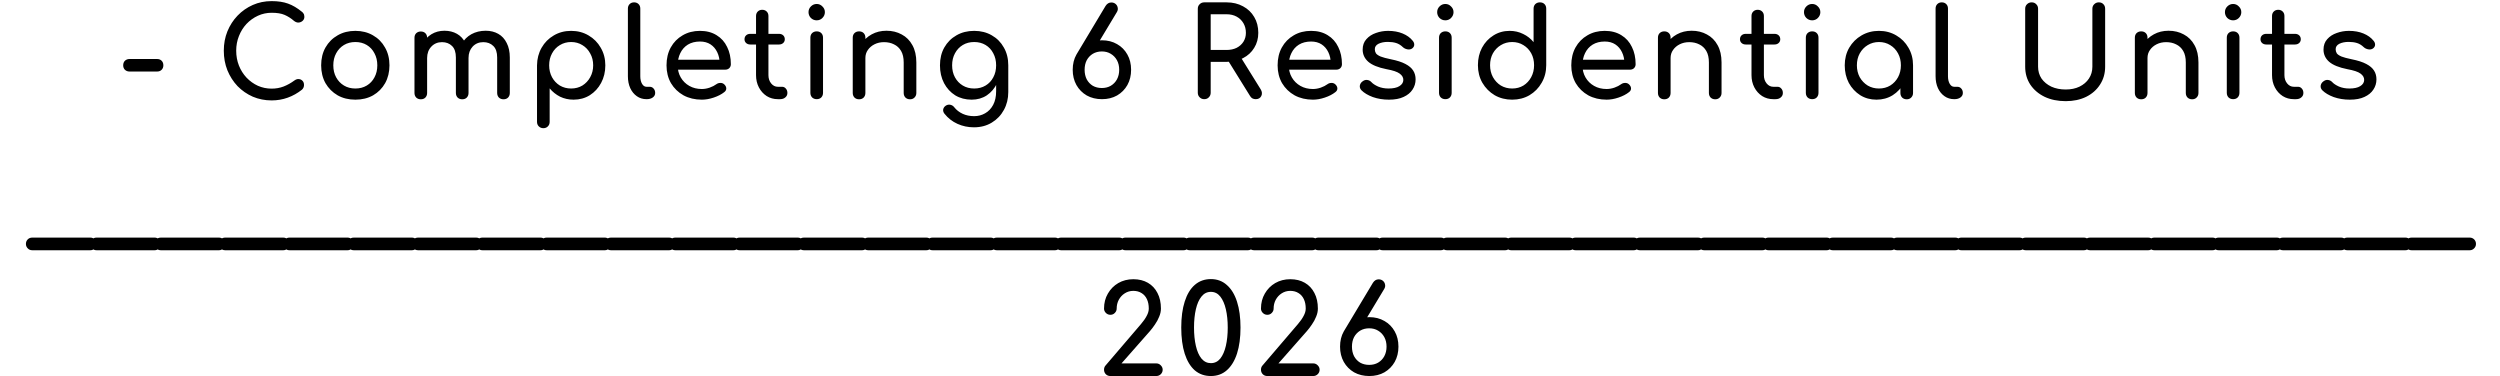 <svg width="1210" height="182" viewBox="0 0 1210 182" fill="none" xmlns="http://www.w3.org/2000/svg">
<path d="M62.685 34.62C61.805 34.62 61.065 34.34 60.465 33.78C59.905 33.22 59.625 32.5 59.625 31.62C59.625 30.7 59.905 29.96 60.465 29.4C61.065 28.84 61.805 28.56 62.685 28.56H76.065C76.945 28.56 77.665 28.84 78.225 29.4C78.785 29.96 79.065 30.7 79.065 31.62C79.065 32.5 78.785 33.22 78.225 33.78C77.665 34.34 76.945 34.62 76.065 34.62H62.685ZM131.48 48.6C128.24 48.6 125.2 48 122.36 46.8C119.56 45.56 117.1 43.86 114.98 41.7C112.9 39.5 111.26 36.94 110.06 34.02C108.9 31.1 108.32 27.94 108.32 24.54C108.32 21.18 108.9 18.06 110.06 15.18C111.26 12.26 112.9 9.72 114.98 7.56C117.1 5.36 119.56 3.64 122.36 2.4C125.16 1.16 128.2 0.54 131.48 0.54C134.56 0.54 137.2 0.94 139.4 1.74C141.64 2.54 143.88 3.86 146.12 5.7C146.44 5.94 146.68 6.2 146.84 6.48C147.04 6.72 147.16 6.98 147.2 7.26C147.28 7.5 147.32 7.8 147.32 8.16C147.32 8.92 147.04 9.56 146.48 10.08C145.96 10.56 145.32 10.84 144.56 10.92C143.8 10.96 143.06 10.7 142.34 10.14C140.86 8.86 139.32 7.88 137.72 7.2C136.16 6.52 134.08 6.18 131.48 6.18C129.12 6.18 126.9 6.66 124.82 7.62C122.74 8.58 120.9 9.9 119.3 11.58C117.74 13.26 116.52 15.22 115.64 17.46C114.76 19.66 114.32 22.02 114.32 24.54C114.32 27.1 114.76 29.5 115.64 31.74C116.52 33.94 117.74 35.88 119.3 37.56C120.9 39.24 122.74 40.56 124.82 41.52C126.9 42.44 129.12 42.9 131.48 42.9C133.52 42.9 135.44 42.56 137.24 41.88C139.08 41.16 140.84 40.18 142.52 38.94C143.24 38.42 143.94 38.2 144.62 38.28C145.34 38.32 145.94 38.6 146.42 39.12C146.9 39.6 147.14 40.28 147.14 41.16C147.14 41.56 147.06 41.96 146.9 42.36C146.74 42.72 146.5 43.06 146.18 43.38C144.02 45.1 141.7 46.4 139.22 47.28C136.78 48.16 134.2 48.6 131.48 48.6ZM171.999 48.24C168.759 48.24 165.899 47.54 163.419 46.14C160.939 44.7 158.979 42.74 157.539 40.26C156.139 37.74 155.439 34.86 155.439 31.62C155.439 28.34 156.139 25.46 157.539 22.98C158.979 20.46 160.939 18.5 163.419 17.1C165.899 15.66 168.759 14.94 171.999 14.94C175.199 14.94 178.039 15.66 180.519 17.1C182.999 18.5 184.939 20.46 186.339 22.98C187.779 25.46 188.499 28.34 188.499 31.62C188.499 34.86 187.799 37.74 186.399 40.26C184.999 42.74 183.059 44.7 180.579 46.14C178.099 47.54 175.239 48.24 171.999 48.24ZM171.999 42.84C174.079 42.84 175.919 42.36 177.519 41.4C179.119 40.44 180.359 39.12 181.239 37.44C182.159 35.76 182.619 33.82 182.619 31.62C182.619 29.42 182.159 27.48 181.239 25.8C180.359 24.08 179.119 22.74 177.519 21.78C175.919 20.82 174.079 20.34 171.999 20.34C169.919 20.34 168.079 20.82 166.479 21.78C164.879 22.74 163.619 24.08 162.699 25.8C161.779 27.48 161.319 29.42 161.319 31.62C161.319 33.82 161.779 35.76 162.699 37.44C163.619 39.12 164.879 40.44 166.479 41.4C168.079 42.36 169.919 42.84 171.999 42.84ZM243.687 48.06C242.807 48.06 242.067 47.78 241.467 47.22C240.907 46.62 240.627 45.88 240.627 45V27.84C240.627 25.32 240.007 23.46 238.767 22.26C237.527 21.02 235.907 20.4 233.907 20.4C231.827 20.4 230.107 21.12 228.747 22.56C227.427 24 226.767 25.84 226.767 28.08H221.787C221.787 25.48 222.347 23.2 223.467 21.24C224.587 19.24 226.147 17.68 228.147 16.56C230.187 15.44 232.507 14.88 235.107 14.88C237.387 14.88 239.407 15.38 241.167 16.38C242.927 17.38 244.287 18.86 245.247 20.82C246.247 22.74 246.747 25.08 246.747 27.84V45C246.747 45.88 246.467 46.62 245.907 47.22C245.347 47.78 244.607 48.06 243.687 48.06ZM203.667 48.06C202.787 48.06 202.047 47.78 201.447 47.22C200.887 46.62 200.607 45.88 200.607 45V18.3C200.607 17.38 200.887 16.64 201.447 16.08C202.047 15.52 202.787 15.24 203.667 15.24C204.587 15.24 205.327 15.52 205.887 16.08C206.447 16.64 206.727 17.38 206.727 18.3V45C206.727 45.88 206.447 46.62 205.887 47.22C205.327 47.78 204.587 48.06 203.667 48.06ZM223.707 48.06C222.827 48.06 222.087 47.78 221.487 47.22C220.927 46.62 220.647 45.88 220.647 45V27.84C220.647 25.32 220.027 23.46 218.787 22.26C217.547 21.02 215.927 20.4 213.927 20.4C211.847 20.4 210.127 21.12 208.767 22.56C207.407 24 206.727 25.84 206.727 28.08H202.947C202.947 25.48 203.467 23.2 204.507 21.24C205.547 19.24 206.987 17.68 208.827 16.56C210.667 15.44 212.767 14.88 215.127 14.88C217.407 14.88 219.427 15.38 221.187 16.38C222.947 17.38 224.307 18.86 225.267 20.82C226.267 22.74 226.767 25.08 226.767 27.84V45C226.767 45.88 226.487 46.62 225.927 47.22C225.367 47.78 224.627 48.06 223.707 48.06ZM262.976 62.04C262.096 62.04 261.356 61.74 260.756 61.14C260.196 60.58 259.916 59.86 259.916 58.98V31.62C259.956 28.46 260.696 25.62 262.136 23.1C263.576 20.58 265.536 18.6 268.016 17.16C270.496 15.68 273.296 14.94 276.416 14.94C279.576 14.94 282.396 15.68 284.876 17.16C287.356 18.6 289.316 20.58 290.756 23.1C292.236 25.62 292.976 28.46 292.976 31.62C292.976 34.78 292.296 37.62 290.936 40.14C289.616 42.62 287.796 44.6 285.476 46.08C283.156 47.52 280.536 48.24 277.616 48.24C275.256 48.24 273.076 47.76 271.076 46.8C269.116 45.8 267.436 44.46 266.036 42.78V58.98C266.036 59.86 265.756 60.58 265.196 61.14C264.636 61.74 263.896 62.04 262.976 62.04ZM276.416 42.84C278.456 42.84 280.276 42.36 281.876 41.4C283.476 40.4 284.736 39.06 285.656 37.38C286.616 35.66 287.096 33.74 287.096 31.62C287.096 29.46 286.616 27.54 285.656 25.86C284.736 24.14 283.476 22.8 281.876 21.84C280.276 20.84 278.456 20.34 276.416 20.34C274.416 20.34 272.596 20.84 270.956 21.84C269.356 22.8 268.096 24.14 267.176 25.86C266.256 27.54 265.796 29.46 265.796 31.62C265.796 33.74 266.256 35.66 267.176 37.38C268.096 39.06 269.356 40.4 270.956 41.4C272.596 42.36 274.416 42.84 276.416 42.84ZM312.903 48C311.143 48 309.583 47.52 308.223 46.56C306.863 45.6 305.803 44.3 305.043 42.66C304.283 40.98 303.903 39.06 303.903 36.9V4.14C303.903 3.26 304.183 2.54 304.743 1.98C305.303 1.42 306.023 1.14 306.903 1.14C307.783 1.14 308.503 1.42 309.063 1.98C309.623 2.54 309.903 3.26 309.903 4.14V36.9C309.903 38.38 310.183 39.6 310.743 40.56C311.303 41.52 312.023 42 312.903 42H314.403C315.203 42 315.843 42.28 316.323 42.84C316.843 43.4 317.103 44.12 317.103 45C317.103 45.88 316.723 46.6 315.963 47.16C315.203 47.72 314.223 48 313.023 48H312.903ZM339.695 48.24C336.375 48.24 333.415 47.54 330.815 46.14C328.255 44.7 326.235 42.74 324.755 40.26C323.315 37.74 322.595 34.86 322.595 31.62C322.595 28.34 323.275 25.46 324.635 22.98C326.035 20.46 327.955 18.5 330.395 17.1C332.835 15.66 335.635 14.94 338.795 14.94C341.915 14.94 344.595 15.64 346.835 17.04C349.075 18.4 350.775 20.3 351.935 22.74C353.135 25.14 353.735 27.92 353.735 31.08C353.735 31.84 353.475 32.48 352.955 33C352.435 33.48 351.775 33.72 350.975 33.72H326.795V28.92H350.795L348.335 30.6C348.295 28.6 347.895 26.82 347.135 25.26C346.375 23.66 345.295 22.4 343.895 21.48C342.495 20.56 340.795 20.1 338.795 20.1C336.515 20.1 334.555 20.6 332.915 21.6C331.315 22.6 330.095 23.98 329.255 25.74C328.415 27.46 327.995 29.42 327.995 31.62C327.995 33.82 328.495 35.78 329.495 37.5C330.495 39.22 331.875 40.58 333.635 41.58C335.395 42.58 337.415 43.08 339.695 43.08C340.935 43.08 342.195 42.86 343.475 42.42C344.795 41.94 345.855 41.4 346.655 40.8C347.255 40.36 347.895 40.14 348.575 40.14C349.295 40.1 349.915 40.3 350.435 40.74C351.115 41.34 351.475 42 351.515 42.72C351.555 43.44 351.235 44.06 350.555 44.58C349.195 45.66 347.495 46.54 345.455 47.22C343.455 47.9 341.535 48.24 339.695 48.24ZM376.481 48C374.481 48 372.681 47.5 371.081 46.5C369.481 45.46 368.221 44.06 367.301 42.3C366.381 40.54 365.921 38.56 365.921 36.36V7.74C365.921 6.86 366.201 6.14 366.761 5.58C367.321 5.02 368.041 4.74 368.921 4.74C369.801 4.74 370.521 5.02 371.081 5.58C371.641 6.14 371.921 6.86 371.921 7.74V36.36C371.921 37.96 372.361 39.3 373.241 40.38C374.121 41.46 375.201 42 376.481 42H378.521C379.241 42 379.841 42.28 380.321 42.84C380.841 43.4 381.101 44.12 381.101 45C381.101 45.88 380.761 46.6 380.081 47.16C379.441 47.72 378.601 48 377.561 48H376.481ZM363.161 21.54C362.321 21.54 361.641 21.3 361.121 20.82C360.601 20.34 360.341 19.74 360.341 19.02C360.341 18.22 360.601 17.58 361.121 17.1C361.641 16.62 362.321 16.38 363.161 16.38H377.021C377.861 16.38 378.541 16.62 379.061 17.1C379.581 17.58 379.841 18.22 379.841 19.02C379.841 19.74 379.581 20.34 379.061 20.82C378.541 21.3 377.861 21.54 377.021 21.54H363.161ZM395.283 48C394.403 48 393.663 47.72 393.063 47.16C392.503 46.56 392.223 45.82 392.223 44.94V18.24C392.223 17.32 392.503 16.58 393.063 16.02C393.663 15.46 394.403 15.18 395.283 15.18C396.203 15.18 396.943 15.46 397.503 16.02C398.063 16.58 398.343 17.32 398.343 18.24V44.94C398.343 45.82 398.063 46.56 397.503 47.16C396.943 47.72 396.203 48 395.283 48ZM395.283 9.84C394.203 9.84 393.263 9.46 392.463 8.7C391.703 7.9 391.323 6.96 391.323 5.88C391.323 4.8 391.703 3.88 392.463 3.12C393.263 2.32 394.203 1.92 395.283 1.92C396.363 1.92 397.283 2.32 398.043 3.12C398.843 3.88 399.243 4.8 399.243 5.88C399.243 6.96 398.843 7.9 398.043 8.7C397.283 9.46 396.363 9.84 395.283 9.84ZM440.448 48.06C439.568 48.06 438.828 47.78 438.228 47.22C437.668 46.62 437.388 45.88 437.388 45V30.24C437.388 27.96 436.968 26.1 436.128 24.66C435.288 23.22 434.148 22.16 432.708 21.48C431.308 20.76 429.688 20.4 427.848 20.4C426.168 20.4 424.648 20.74 423.288 21.42C421.928 22.1 420.848 23.02 420.048 24.18C419.248 25.3 418.848 26.6 418.848 28.08H415.068C415.068 25.56 415.668 23.32 416.868 21.36C418.108 19.36 419.788 17.78 421.908 16.62C424.028 15.46 426.408 14.88 429.048 14.88C431.808 14.88 434.268 15.48 436.428 16.68C438.628 17.84 440.348 19.56 441.588 21.84C442.868 24.12 443.508 26.92 443.508 30.24V45C443.508 45.88 443.208 46.62 442.608 47.22C442.048 47.78 441.328 48.06 440.448 48.06ZM415.788 48.06C414.908 48.06 414.168 47.78 413.568 47.22C413.008 46.62 412.728 45.88 412.728 45V18.24C412.728 17.32 413.008 16.58 413.568 16.02C414.168 15.46 414.908 15.18 415.788 15.18C416.708 15.18 417.448 15.46 418.008 16.02C418.568 16.58 418.848 17.32 418.848 18.24V45C418.848 45.88 418.568 46.62 418.008 47.22C417.448 47.78 416.708 48.06 415.788 48.06ZM470.307 48.24C467.307 48.24 464.647 47.54 462.327 46.14C460.047 44.7 458.247 42.74 456.927 40.26C455.607 37.74 454.947 34.86 454.947 31.62C454.947 28.34 455.647 25.46 457.047 22.98C458.487 20.46 460.447 18.5 462.927 17.1C465.407 15.66 468.267 14.94 471.507 14.94C474.707 14.94 477.547 15.66 480.027 17.1C482.507 18.5 484.447 20.46 485.847 22.98C487.287 25.46 488.007 28.34 488.007 31.62H484.467C484.467 34.86 483.847 37.74 482.607 40.26C481.407 42.74 479.747 44.7 477.627 46.14C475.507 47.54 473.067 48.24 470.307 48.24ZM471.387 61.62C468.547 61.62 465.887 61.06 463.407 59.94C460.927 58.82 458.827 57.18 457.107 55.02C456.587 54.34 456.387 53.64 456.507 52.92C456.667 52.2 457.067 51.62 457.707 51.18C458.427 50.7 459.167 50.54 459.927 50.7C460.727 50.86 461.367 51.26 461.847 51.9C462.927 53.26 464.287 54.32 465.927 55.08C467.567 55.84 469.427 56.22 471.507 56.22C473.427 56.22 475.187 55.76 476.787 54.84C478.427 53.92 479.727 52.56 480.687 50.76C481.647 48.96 482.127 46.76 482.127 44.16V35.64L484.107 30.36L488.007 31.62V44.58C488.007 47.74 487.307 50.6 485.907 53.16C484.507 55.76 482.547 57.82 480.027 59.34C477.547 60.86 474.667 61.62 471.387 61.62ZM471.507 42.84C473.587 42.84 475.427 42.36 477.027 41.4C478.627 40.44 479.867 39.12 480.747 37.44C481.667 35.76 482.127 33.82 482.127 31.62C482.127 29.42 481.667 27.48 480.747 25.8C479.867 24.08 478.627 22.74 477.027 21.78C475.427 20.82 473.587 20.34 471.507 20.34C469.427 20.34 467.587 20.82 465.987 21.78C464.387 22.74 463.127 24.08 462.207 25.8C461.287 27.48 460.827 29.42 460.827 31.62C460.827 33.82 461.287 35.76 462.207 37.44C463.127 39.12 464.387 40.44 465.987 41.4C467.587 42.36 469.427 42.84 471.507 42.84ZM533.353 48C530.593 48 528.133 47.4 525.973 46.2C523.853 44.96 522.193 43.28 520.993 41.16C519.793 39 519.193 36.54 519.193 33.78C519.193 30.98 519.793 28.52 520.993 26.4C522.193 24.24 523.853 22.56 525.973 21.36C528.133 20.12 530.593 19.5 533.353 19.5C536.113 19.5 538.553 20.12 540.673 21.36C542.793 22.56 544.453 24.24 545.653 26.4C546.853 28.52 547.453 30.98 547.453 33.78C547.453 36.54 546.853 39 545.653 41.16C544.453 43.28 542.793 44.96 540.673 46.2C538.553 47.4 536.113 48 533.353 48ZM533.293 42.6C534.933 42.6 536.373 42.24 537.613 41.52C538.893 40.76 539.893 39.72 540.613 38.4C541.333 37.04 541.693 35.5 541.693 33.78C541.693 32.02 541.333 30.48 540.613 29.16C539.893 27.84 538.893 26.8 537.613 26.04C536.373 25.28 534.933 24.9 533.293 24.9C531.653 24.9 530.193 25.28 528.913 26.04C527.673 26.8 526.693 27.84 525.973 29.16C525.293 30.48 524.953 32.02 524.953 33.78C524.953 35.5 525.293 37.04 525.973 38.4C526.693 39.72 527.673 40.76 528.913 41.52C530.193 42.24 531.653 42.6 533.293 42.6ZM521.173 26.1L535.093 2.88C535.813 1.76 536.733 1.2 537.853 1.2C538.693 1.2 539.393 1.44 539.953 1.92C540.513 2.4 540.853 3 540.973 3.72C541.133 4.44 540.993 5.16 540.553 5.88L532.033 20.04L521.173 26.1ZM582.854 48C581.974 48 581.234 47.7 580.634 47.1C580.034 46.5 579.734 45.76 579.734 44.88V4.26C579.734 3.34 580.034 2.6 580.634 2.04C581.234 1.44 581.974 1.14 582.854 1.14H593.654C596.654 1.14 599.314 1.78 601.634 3.06C603.954 4.3 605.754 6.02 607.034 8.22C608.354 10.42 609.014 12.98 609.014 15.9C609.014 18.62 608.354 21.04 607.034 23.16C605.754 25.28 603.954 26.94 601.634 28.14C599.314 29.34 596.654 29.94 593.654 29.94H585.974V44.88C585.974 45.76 585.674 46.5 585.074 47.1C584.514 47.7 583.774 48 582.854 48ZM607.754 48C607.194 48 606.674 47.88 606.194 47.64C605.754 47.4 605.374 47.02 605.054 46.5L594.254 29.1L600.314 27.36L610.154 43.2C610.874 44.36 610.974 45.46 610.454 46.5C609.934 47.5 609.034 48 607.754 48ZM585.974 24.18H593.654C595.494 24.18 597.114 23.84 598.514 23.16C599.914 22.44 601.014 21.46 601.814 20.22C602.614 18.94 603.014 17.5 603.014 15.9C603.014 14.14 602.614 12.58 601.814 11.22C601.014 9.86 599.914 8.8 598.514 8.04C597.114 7.28 595.494 6.9 593.654 6.9H585.974V24.18ZM635.465 48.24C632.145 48.24 629.185 47.54 626.585 46.14C624.025 44.7 622.005 42.74 620.525 40.26C619.085 37.74 618.365 34.86 618.365 31.62C618.365 28.34 619.045 25.46 620.405 22.98C621.805 20.46 623.725 18.5 626.165 17.1C628.605 15.66 631.405 14.94 634.565 14.94C637.685 14.94 640.365 15.64 642.605 17.04C644.845 18.4 646.545 20.3 647.705 22.74C648.905 25.14 649.505 27.92 649.505 31.08C649.505 31.84 649.245 32.48 648.725 33C648.205 33.48 647.545 33.72 646.745 33.72H622.565V28.92H646.565L644.105 30.6C644.065 28.6 643.665 26.82 642.905 25.26C642.145 23.66 641.065 22.4 639.665 21.48C638.265 20.56 636.565 20.1 634.565 20.1C632.285 20.1 630.325 20.6 628.685 21.6C627.085 22.6 625.865 23.98 625.025 25.74C624.185 27.46 623.765 29.42 623.765 31.62C623.765 33.82 624.265 35.78 625.265 37.5C626.265 39.22 627.645 40.58 629.405 41.58C631.165 42.58 633.185 43.08 635.465 43.08C636.705 43.08 637.965 42.86 639.245 42.42C640.565 41.94 641.625 41.4 642.425 40.8C643.025 40.36 643.665 40.14 644.345 40.14C645.065 40.1 645.685 40.3 646.205 40.74C646.885 41.34 647.245 42 647.285 42.72C647.325 43.44 647.005 44.06 646.325 44.58C644.965 45.66 643.265 46.54 641.225 47.22C639.225 47.9 637.305 48.24 635.465 48.24ZM672.25 48.24C669.45 48.24 666.85 47.82 664.45 46.98C662.09 46.1 660.25 45 658.93 43.68C658.33 43.04 658.07 42.32 658.15 41.52C658.27 40.68 658.67 40 659.35 39.48C660.15 38.84 660.93 38.58 661.69 38.7C662.49 38.78 663.17 39.12 663.73 39.72C664.41 40.48 665.49 41.2 666.97 41.88C668.49 42.52 670.17 42.84 672.01 42.84C674.33 42.84 676.09 42.46 677.29 41.7C678.53 40.94 679.17 39.96 679.21 38.76C679.25 37.56 678.67 36.52 677.47 35.64C676.31 34.76 674.17 34.04 671.05 33.48C667.01 32.68 664.07 31.48 662.23 29.88C660.43 28.28 659.53 26.32 659.53 24C659.53 21.96 660.13 20.28 661.33 18.96C662.53 17.6 664.07 16.6 665.95 15.96C667.83 15.28 669.79 14.94 671.83 14.94C674.47 14.94 676.81 15.36 678.85 16.2C680.89 17.04 682.51 18.2 683.71 19.68C684.27 20.32 684.53 21 684.49 21.72C684.45 22.4 684.11 22.98 683.47 23.46C682.83 23.9 682.07 24.04 681.19 23.88C680.31 23.72 679.57 23.36 678.97 22.8C677.97 21.84 676.89 21.18 675.73 20.82C674.57 20.46 673.23 20.28 671.71 20.28C669.95 20.28 668.45 20.58 667.21 21.18C666.01 21.78 665.41 22.66 665.41 23.82C665.41 24.54 665.59 25.2 665.95 25.8C666.35 26.36 667.11 26.88 668.23 27.36C669.35 27.8 670.99 28.24 673.15 28.68C676.15 29.28 678.51 30.04 680.23 30.96C681.99 31.88 683.25 32.96 684.01 34.2C684.77 35.4 685.15 36.8 685.15 38.4C685.15 40.24 684.65 41.9 683.65 43.38C682.69 44.86 681.25 46.04 679.33 46.92C677.45 47.8 675.09 48.24 672.25 48.24ZM699.548 48C698.668 48 697.928 47.72 697.328 47.16C696.768 46.56 696.488 45.82 696.488 44.94V18.24C696.488 17.32 696.768 16.58 697.328 16.02C697.928 15.46 698.668 15.18 699.548 15.18C700.468 15.18 701.208 15.46 701.768 16.02C702.328 16.58 702.608 17.32 702.608 18.24V44.94C702.608 45.82 702.328 46.56 701.768 47.16C701.208 47.72 700.468 48 699.548 48ZM699.548 9.84C698.468 9.84 697.528 9.46 696.728 8.7C695.968 7.9 695.588 6.96 695.588 5.88C695.588 4.8 695.968 3.88 696.728 3.12C697.528 2.32 698.468 1.92 699.548 1.92C700.628 1.92 701.548 2.32 702.308 3.12C703.108 3.88 703.508 4.8 703.508 5.88C703.508 6.96 703.108 7.9 702.308 8.7C701.548 9.46 700.628 9.84 699.548 9.84ZM731.874 48.24C728.754 48.24 725.934 47.52 723.414 46.08C720.934 44.6 718.954 42.6 717.474 40.08C716.034 37.56 715.314 34.72 715.314 31.56C715.314 28.4 715.974 25.58 717.294 23.1C718.654 20.58 720.494 18.6 722.814 17.16C725.134 15.68 727.754 14.94 730.674 14.94C733.034 14.94 735.214 15.44 737.214 16.44C739.214 17.4 740.894 18.72 742.254 20.4V4.2C742.254 3.28 742.534 2.54 743.094 1.98C743.694 1.42 744.434 1.14 745.314 1.14C746.234 1.14 746.974 1.42 747.534 1.98C748.094 2.54 748.374 3.28 748.374 4.2V31.56C748.374 34.72 747.634 37.56 746.154 40.08C744.714 42.6 742.754 44.6 740.274 46.08C737.794 47.52 734.994 48.24 731.874 48.24ZM731.874 42.84C733.914 42.84 735.734 42.36 737.334 41.4C738.934 40.4 740.194 39.04 741.114 37.32C742.034 35.6 742.494 33.68 742.494 31.56C742.494 29.4 742.034 27.48 741.114 25.8C740.194 24.12 738.934 22.8 737.334 21.84C735.734 20.84 733.914 20.34 731.874 20.34C729.874 20.34 728.054 20.84 726.414 21.84C724.814 22.8 723.534 24.12 722.574 25.8C721.654 27.48 721.194 29.4 721.194 31.56C721.194 33.68 721.654 35.6 722.574 37.32C723.534 39.04 724.814 40.4 726.414 41.4C728.054 42.36 729.874 42.84 731.874 42.84ZM777.601 48.24C774.281 48.24 771.321 47.54 768.721 46.14C766.161 44.7 764.141 42.74 762.661 40.26C761.221 37.74 760.501 34.86 760.501 31.62C760.501 28.34 761.181 25.46 762.541 22.98C763.941 20.46 765.861 18.5 768.301 17.1C770.741 15.66 773.541 14.94 776.701 14.94C779.821 14.94 782.501 15.64 784.741 17.04C786.981 18.4 788.681 20.3 789.841 22.74C791.041 25.14 791.641 27.92 791.641 31.08C791.641 31.84 791.381 32.48 790.861 33C790.341 33.48 789.681 33.72 788.881 33.72H764.701V28.92H788.701L786.241 30.6C786.201 28.6 785.801 26.82 785.041 25.26C784.281 23.66 783.201 22.4 781.801 21.48C780.401 20.56 778.701 20.1 776.701 20.1C774.421 20.1 772.461 20.6 770.821 21.6C769.221 22.6 768.001 23.98 767.161 25.74C766.321 27.46 765.901 29.42 765.901 31.62C765.901 33.82 766.401 35.78 767.401 37.5C768.401 39.22 769.781 40.58 771.541 41.58C773.301 42.58 775.321 43.08 777.601 43.08C778.841 43.08 780.101 42.86 781.381 42.42C782.701 41.94 783.761 41.4 784.561 40.8C785.161 40.36 785.801 40.14 786.481 40.14C787.201 40.1 787.821 40.3 788.341 40.74C789.021 41.34 789.381 42 789.421 42.72C789.461 43.44 789.141 44.06 788.461 44.58C787.101 45.66 785.401 46.54 783.361 47.22C781.361 47.9 779.441 48.24 777.601 48.24ZM830.167 48.06C829.287 48.06 828.547 47.78 827.947 47.22C827.387 46.62 827.107 45.88 827.107 45V30.24C827.107 27.96 826.687 26.1 825.847 24.66C825.007 23.22 823.867 22.16 822.427 21.48C821.027 20.76 819.407 20.4 817.567 20.4C815.887 20.4 814.367 20.74 813.007 21.42C811.647 22.1 810.567 23.02 809.767 24.18C808.967 25.3 808.567 26.6 808.567 28.08H804.787C804.787 25.56 805.387 23.32 806.587 21.36C807.827 19.36 809.507 17.78 811.627 16.62C813.747 15.46 816.127 14.88 818.767 14.88C821.527 14.88 823.987 15.48 826.147 16.68C828.347 17.84 830.067 19.56 831.307 21.84C832.587 24.12 833.227 26.92 833.227 30.24V45C833.227 45.88 832.927 46.62 832.327 47.22C831.767 47.78 831.047 48.06 830.167 48.06ZM805.507 48.06C804.627 48.06 803.887 47.78 803.287 47.22C802.727 46.62 802.447 45.88 802.447 45V18.24C802.447 17.32 802.727 16.58 803.287 16.02C803.887 15.46 804.627 15.18 805.507 15.18C806.427 15.18 807.167 15.46 807.727 16.02C808.287 16.58 808.567 17.32 808.567 18.24V45C808.567 45.88 808.287 46.62 807.727 47.22C807.167 47.78 806.427 48.06 805.507 48.06ZM858.285 48C856.285 48 854.485 47.5 852.885 46.5C851.285 45.46 850.025 44.06 849.105 42.3C848.185 40.54 847.725 38.56 847.725 36.36V7.74C847.725 6.86 848.005 6.14 848.565 5.58C849.125 5.02 849.845 4.74 850.725 4.74C851.605 4.74 852.325 5.02 852.885 5.58C853.445 6.14 853.725 6.86 853.725 7.74V36.36C853.725 37.96 854.165 39.3 855.045 40.38C855.925 41.46 857.005 42 858.285 42H860.325C861.045 42 861.645 42.28 862.125 42.84C862.645 43.4 862.905 44.12 862.905 45C862.905 45.88 862.565 46.6 861.885 47.16C861.245 47.72 860.405 48 859.365 48H858.285ZM844.965 21.54C844.125 21.54 843.445 21.3 842.925 20.82C842.405 20.34 842.145 19.74 842.145 19.02C842.145 18.22 842.405 17.58 842.925 17.1C843.445 16.62 844.125 16.38 844.965 16.38H858.825C859.665 16.38 860.345 16.62 860.865 17.1C861.385 17.58 861.645 18.22 861.645 19.02C861.645 19.74 861.385 20.34 860.865 20.82C860.345 21.3 859.665 21.54 858.825 21.54H844.965ZM877.087 48C876.207 48 875.467 47.72 874.867 47.16C874.307 46.56 874.027 45.82 874.027 44.94V18.24C874.027 17.32 874.307 16.58 874.867 16.02C875.467 15.46 876.207 15.18 877.087 15.18C878.007 15.18 878.747 15.46 879.307 16.02C879.867 16.58 880.147 17.32 880.147 18.24V44.94C880.147 45.82 879.867 46.56 879.307 47.16C878.747 47.72 878.007 48 877.087 48ZM877.087 9.84C876.007 9.84 875.067 9.46 874.267 8.7C873.507 7.9 873.127 6.96 873.127 5.88C873.127 4.8 873.507 3.88 874.267 3.12C875.067 2.32 876.007 1.92 877.087 1.92C878.167 1.92 879.087 2.32 879.847 3.12C880.647 3.88 881.047 4.8 881.047 5.88C881.047 6.96 880.647 7.9 879.847 8.7C879.087 9.46 878.167 9.84 877.087 9.84ZM908.213 48.24C905.293 48.24 902.673 47.52 900.353 46.08C898.033 44.6 896.193 42.62 894.833 40.14C893.513 37.62 892.853 34.78 892.853 31.62C892.853 28.46 893.573 25.62 895.013 23.1C896.493 20.58 898.473 18.6 900.953 17.16C903.473 15.68 906.293 14.94 909.413 14.94C912.533 14.94 915.333 15.68 917.813 17.16C920.293 18.6 922.253 20.58 923.693 23.1C925.173 25.62 925.913 28.46 925.913 31.62H923.573C923.573 34.78 922.893 37.62 921.533 40.14C920.213 42.62 918.393 44.6 916.073 46.08C913.753 47.52 911.133 48.24 908.213 48.24ZM909.413 42.84C911.453 42.84 913.273 42.36 914.873 41.4C916.473 40.4 917.733 39.06 918.653 37.38C919.573 35.66 920.033 33.74 920.033 31.62C920.033 29.46 919.573 27.54 918.653 25.86C917.733 24.14 916.473 22.8 914.873 21.84C913.273 20.84 911.453 20.34 909.413 20.34C907.413 20.34 905.593 20.84 903.953 21.84C902.353 22.8 901.073 24.14 900.113 25.86C899.193 27.54 898.733 29.46 898.733 31.62C898.733 33.74 899.193 35.66 900.113 37.38C901.073 39.06 902.353 40.4 903.953 41.4C905.593 42.36 907.413 42.84 909.413 42.84ZM922.853 48.06C921.973 48.06 921.233 47.78 920.633 47.22C920.073 46.62 919.793 45.88 919.793 45V35.82L920.933 29.46L925.913 31.62V45C925.913 45.88 925.613 46.62 925.013 47.22C924.453 47.78 923.733 48.06 922.853 48.06ZM945.821 48C944.061 48 942.501 47.52 941.141 46.56C939.781 45.6 938.721 44.3 937.961 42.66C937.201 40.98 936.821 39.06 936.821 36.9V4.14C936.821 3.26 937.101 2.54 937.661 1.98C938.221 1.42 938.941 1.14 939.821 1.14C940.701 1.14 941.421 1.42 941.981 1.98C942.541 2.54 942.821 3.26 942.821 4.14V36.9C942.821 38.38 943.101 39.6 943.661 40.56C944.221 41.52 944.941 42 945.821 42H947.321C948.121 42 948.761 42.28 949.241 42.84C949.761 43.4 950.021 44.12 950.021 45C950.021 45.88 949.641 46.6 948.881 47.16C948.121 47.72 947.141 48 945.941 48H945.821ZM999.808 48.96C995.968 48.96 992.568 48.26 989.607 46.86C986.648 45.42 984.328 43.44 982.648 40.92C981.008 38.4 980.188 35.52 980.188 32.28V4.26C980.188 3.34 980.488 2.6 981.088 2.04C981.688 1.44 982.428 1.14 983.308 1.14C984.228 1.14 984.968 1.44 985.528 2.04C986.128 2.6 986.428 3.34 986.428 4.26V32.28C986.428 34.44 986.988 36.36 988.108 38.04C989.268 39.68 990.848 40.98 992.848 41.94C994.888 42.86 997.208 43.32 999.808 43.32C1002.33 43.32 1004.55 42.86 1006.47 41.94C1008.43 40.98 1009.95 39.68 1011.03 38.04C1012.15 36.36 1012.71 34.44 1012.71 32.28V4.26C1012.71 3.34 1013.01 2.6 1013.61 2.04C1014.21 1.44 1014.95 1.14 1015.83 1.14C1016.75 1.14 1017.49 1.44 1018.05 2.04C1018.61 2.6 1018.89 3.34 1018.89 4.26V32.28C1018.89 35.52 1018.07 38.4 1016.43 40.92C1014.83 43.44 1012.59 45.42 1009.71 46.86C1006.83 48.26 1003.53 48.96 999.808 48.96ZM1060.99 48.06C1060.11 48.06 1059.37 47.78 1058.77 47.22C1058.21 46.62 1057.93 45.88 1057.93 45V30.24C1057.93 27.96 1057.51 26.1 1056.67 24.66C1055.83 23.22 1054.69 22.16 1053.25 21.48C1051.85 20.76 1050.23 20.4 1048.39 20.4C1046.71 20.4 1045.19 20.74 1043.83 21.42C1042.47 22.1 1041.39 23.02 1040.59 24.18C1039.79 25.3 1039.39 26.6 1039.39 28.08H1035.61C1035.61 25.56 1036.21 23.32 1037.41 21.36C1038.65 19.36 1040.33 17.78 1042.45 16.62C1044.57 15.46 1046.95 14.88 1049.59 14.88C1052.35 14.88 1054.81 15.48 1056.97 16.68C1059.17 17.84 1060.89 19.56 1062.13 21.84C1063.41 24.12 1064.05 26.92 1064.05 30.24V45C1064.05 45.88 1063.75 46.62 1063.15 47.22C1062.59 47.78 1061.87 48.06 1060.99 48.06ZM1036.33 48.06C1035.45 48.06 1034.71 47.78 1034.11 47.22C1033.55 46.62 1033.27 45.88 1033.27 45V18.24C1033.27 17.32 1033.55 16.58 1034.11 16.02C1034.71 15.46 1035.45 15.18 1036.33 15.18C1037.25 15.18 1037.99 15.46 1038.55 16.02C1039.11 16.58 1039.39 17.32 1039.39 18.24V45C1039.39 45.88 1039.11 46.62 1038.55 47.22C1037.99 47.78 1037.25 48.06 1036.33 48.06ZM1080.83 48C1079.95 48 1079.21 47.72 1078.61 47.16C1078.05 46.56 1077.77 45.82 1077.77 44.94V18.24C1077.77 17.32 1078.05 16.58 1078.61 16.02C1079.21 15.46 1079.95 15.18 1080.83 15.18C1081.75 15.18 1082.49 15.46 1083.05 16.02C1083.61 16.58 1083.89 17.32 1083.89 18.24V44.94C1083.89 45.82 1083.61 46.56 1083.05 47.16C1082.49 47.72 1081.75 48 1080.83 48ZM1080.83 9.84C1079.75 9.84 1078.81 9.46 1078.01 8.7C1077.25 7.9 1076.87 6.96 1076.87 5.88C1076.87 4.8 1077.25 3.88 1078.01 3.12C1078.81 2.32 1079.75 1.92 1080.83 1.92C1081.91 1.92 1082.83 2.32 1083.59 3.12C1084.39 3.88 1084.79 4.8 1084.79 5.88C1084.79 6.96 1084.39 7.9 1083.59 8.7C1082.83 9.46 1081.91 9.84 1080.83 9.84ZM1110.22 48C1108.22 48 1106.42 47.5 1104.82 46.5C1103.22 45.46 1101.96 44.06 1101.04 42.3C1100.12 40.54 1099.66 38.56 1099.66 36.36V7.74C1099.66 6.86 1099.94 6.14 1100.5 5.58C1101.06 5.02 1101.78 4.74 1102.66 4.74C1103.54 4.74 1104.26 5.02 1104.82 5.58C1105.38 6.14 1105.66 6.86 1105.66 7.74V36.36C1105.66 37.96 1106.1 39.3 1106.98 40.38C1107.86 41.46 1108.94 42 1110.22 42H1112.26C1112.98 42 1113.58 42.28 1114.06 42.84C1114.58 43.4 1114.84 44.12 1114.84 45C1114.84 45.88 1114.5 46.6 1113.82 47.16C1113.18 47.72 1112.34 48 1111.3 48H1110.22ZM1096.9 21.54C1096.06 21.54 1095.38 21.3 1094.85 20.82C1094.34 20.34 1094.08 19.74 1094.08 19.02C1094.08 18.22 1094.34 17.58 1094.85 17.1C1095.38 16.62 1096.06 16.38 1096.9 16.38H1110.76C1111.6 16.38 1112.28 16.62 1112.8 17.1C1113.32 17.58 1113.58 18.22 1113.58 19.02C1113.58 19.74 1113.32 20.34 1112.8 20.82C1112.28 21.3 1111.6 21.54 1110.76 21.54H1096.9ZM1137.3 48.24C1134.5 48.24 1131.9 47.82 1129.5 46.98C1127.14 46.1 1125.3 45 1123.98 43.68C1123.38 43.04 1123.12 42.32 1123.2 41.52C1123.32 40.68 1123.72 40 1124.4 39.48C1125.2 38.84 1125.98 38.58 1126.74 38.7C1127.54 38.78 1128.22 39.12 1128.78 39.72C1129.46 40.48 1130.54 41.2 1132.02 41.88C1133.54 42.52 1135.22 42.84 1137.06 42.84C1139.38 42.84 1141.14 42.46 1142.34 41.7C1143.58 40.94 1144.22 39.96 1144.26 38.76C1144.3 37.56 1143.72 36.52 1142.52 35.64C1141.36 34.76 1139.22 34.04 1136.1 33.48C1132.06 32.68 1129.12 31.48 1127.28 29.88C1125.48 28.28 1124.58 26.32 1124.58 24C1124.58 21.96 1125.18 20.28 1126.38 18.96C1127.58 17.6 1129.12 16.6 1131 15.96C1132.88 15.28 1134.84 14.94 1136.88 14.94C1139.52 14.94 1141.86 15.36 1143.9 16.2C1145.94 17.04 1147.56 18.2 1148.76 19.68C1149.32 20.32 1149.58 21 1149.54 21.72C1149.5 22.4 1149.16 22.98 1148.52 23.46C1147.88 23.9 1147.12 24.04 1146.24 23.88C1145.36 23.72 1144.62 23.36 1144.02 22.8C1143.02 21.84 1141.94 21.18 1140.78 20.82C1139.62 20.46 1138.28 20.28 1136.76 20.28C1135 20.28 1133.5 20.58 1132.26 21.18C1131.06 21.78 1130.46 22.66 1130.46 23.82C1130.46 24.54 1130.64 25.2 1131 25.8C1131.4 26.36 1132.16 26.88 1133.28 27.36C1134.4 27.8 1136.04 28.24 1138.2 28.68C1141.2 29.28 1143.56 30.04 1145.28 30.96C1147.04 31.88 1148.3 32.96 1149.06 34.2C1149.82 35.4 1150.2 36.8 1150.2 38.4C1150.2 40.24 1149.7 41.9 1148.7 43.38C1147.74 44.86 1146.3 46.04 1144.38 46.92C1142.5 47.8 1140.14 48.24 1137.3 48.24ZM15.605 121.12C14.725 121.12 14.005 120.82 13.445 120.22C12.845 119.62 12.545 118.9 12.545 118.06C12.545 117.18 12.845 116.44 13.445 115.84C14.005 115.28 14.725 115 15.605 115H43.745C44.545 115 45.245 115.28 45.845 115.84C46.445 116.44 46.745 117.18 46.745 118.06C46.745 118.9 46.445 119.62 45.845 120.22C45.245 120.82 44.545 121.12 43.745 121.12H15.605ZM46.73 121.12C45.85 121.12 45.13 120.82 44.57 120.22C43.97 119.62 43.67 118.9 43.67 118.06C43.67 117.18 43.97 116.44 44.57 115.84C45.13 115.28 45.85 115 46.73 115H74.87C75.67 115 76.37 115.28 76.97 115.84C77.57 116.44 77.87 117.18 77.87 118.06C77.87 118.9 77.57 119.62 76.97 120.22C76.37 120.82 75.67 121.12 74.87 121.12H46.73ZM77.855 121.12C76.975 121.12 76.255 120.82 75.695 120.22C75.095 119.62 74.795 118.9 74.795 118.06C74.795 117.18 75.095 116.44 75.695 115.84C76.255 115.28 76.975 115 77.855 115H105.995C106.795 115 107.495 115.28 108.095 115.84C108.695 116.44 108.995 117.18 108.995 118.06C108.995 118.9 108.695 119.62 108.095 120.22C107.495 120.82 106.795 121.12 105.995 121.12H77.855ZM108.98 121.12C108.1 121.12 107.38 120.82 106.82 120.22C106.22 119.62 105.92 118.9 105.92 118.06C105.92 117.18 106.22 116.44 106.82 115.84C107.38 115.28 108.1 115 108.98 115H137.12C137.92 115 138.62 115.28 139.22 115.84C139.82 116.44 140.12 117.18 140.12 118.06C140.12 118.9 139.82 119.62 139.22 120.22C138.62 120.82 137.92 121.12 137.12 121.12H108.98ZM140.105 121.12C139.225 121.12 138.505 120.82 137.945 120.22C137.345 119.62 137.045 118.9 137.045 118.06C137.045 117.18 137.345 116.44 137.945 115.84C138.505 115.28 139.225 115 140.105 115H168.245C169.045 115 169.745 115.28 170.345 115.84C170.945 116.44 171.245 117.18 171.245 118.06C171.245 118.9 170.945 119.62 170.345 120.22C169.745 120.82 169.045 121.12 168.245 121.12H140.105ZM171.23 121.12C170.35 121.12 169.63 120.82 169.07 120.22C168.47 119.62 168.17 118.9 168.17 118.06C168.17 117.18 168.47 116.44 169.07 115.84C169.63 115.28 170.35 115 171.23 115H199.37C200.17 115 200.87 115.28 201.47 115.84C202.07 116.44 202.37 117.18 202.37 118.06C202.37 118.9 202.07 119.62 201.47 120.22C200.87 120.82 200.17 121.12 199.37 121.12H171.23ZM202.355 121.12C201.475 121.12 200.755 120.82 200.195 120.22C199.595 119.62 199.295 118.9 199.295 118.06C199.295 117.18 199.595 116.44 200.195 115.84C200.755 115.28 201.475 115 202.355 115H230.495C231.295 115 231.995 115.28 232.595 115.84C233.195 116.44 233.495 117.18 233.495 118.06C233.495 118.9 233.195 119.62 232.595 120.22C231.995 120.82 231.295 121.12 230.495 121.12H202.355ZM233.48 121.12C232.6 121.12 231.88 120.82 231.32 120.22C230.72 119.62 230.42 118.9 230.42 118.06C230.42 117.18 230.72 116.44 231.32 115.84C231.88 115.28 232.6 115 233.48 115H261.62C262.42 115 263.12 115.28 263.72 115.84C264.32 116.44 264.62 117.18 264.62 118.06C264.62 118.9 264.32 119.62 263.72 120.22C263.12 120.82 262.42 121.12 261.62 121.12H233.48ZM264.605 121.12C263.725 121.12 263.005 120.82 262.445 120.22C261.845 119.62 261.545 118.9 261.545 118.06C261.545 117.18 261.845 116.44 262.445 115.84C263.005 115.28 263.725 115 264.605 115H292.745C293.545 115 294.245 115.28 294.845 115.84C295.445 116.44 295.745 117.18 295.745 118.06C295.745 118.9 295.445 119.62 294.845 120.22C294.245 120.82 293.545 121.12 292.745 121.12H264.605ZM295.73 121.12C294.85 121.12 294.13 120.82 293.57 120.22C292.97 119.62 292.67 118.9 292.67 118.06C292.67 117.18 292.97 116.44 293.57 115.84C294.13 115.28 294.85 115 295.73 115H323.87C324.67 115 325.37 115.28 325.97 115.84C326.57 116.44 326.87 117.18 326.87 118.06C326.87 118.9 326.57 119.62 325.97 120.22C325.37 120.82 324.67 121.12 323.87 121.12H295.73ZM326.855 121.12C325.975 121.12 325.255 120.82 324.695 120.22C324.095 119.62 323.795 118.9 323.795 118.06C323.795 117.18 324.095 116.44 324.695 115.84C325.255 115.28 325.975 115 326.855 115H354.995C355.795 115 356.495 115.28 357.095 115.84C357.695 116.44 357.995 117.18 357.995 118.06C357.995 118.9 357.695 119.62 357.095 120.22C356.495 120.82 355.795 121.12 354.995 121.12H326.855ZM357.98 121.12C357.1 121.12 356.38 120.82 355.82 120.22C355.22 119.62 354.92 118.9 354.92 118.06C354.92 117.18 355.22 116.44 355.82 115.84C356.38 115.28 357.1 115 357.98 115H386.12C386.92 115 387.62 115.28 388.22 115.84C388.82 116.44 389.12 117.18 389.12 118.06C389.12 118.9 388.82 119.62 388.22 120.22C387.62 120.82 386.92 121.12 386.12 121.12H357.98ZM389.105 121.12C388.225 121.12 387.505 120.82 386.945 120.22C386.345 119.62 386.045 118.9 386.045 118.06C386.045 117.18 386.345 116.44 386.945 115.84C387.505 115.28 388.225 115 389.105 115H417.245C418.045 115 418.745 115.28 419.345 115.84C419.945 116.44 420.245 117.18 420.245 118.06C420.245 118.9 419.945 119.62 419.345 120.22C418.745 120.82 418.045 121.12 417.245 121.12H389.105ZM420.23 121.12C419.35 121.12 418.63 120.82 418.07 120.22C417.47 119.62 417.17 118.9 417.17 118.06C417.17 117.18 417.47 116.44 418.07 115.84C418.63 115.28 419.35 115 420.23 115H448.37C449.17 115 449.87 115.28 450.47 115.84C451.07 116.44 451.37 117.18 451.37 118.06C451.37 118.9 451.07 119.62 450.47 120.22C449.87 120.82 449.17 121.12 448.37 121.12H420.23ZM451.355 121.12C450.475 121.12 449.755 120.82 449.195 120.22C448.595 119.62 448.295 118.9 448.295 118.06C448.295 117.18 448.595 116.44 449.195 115.84C449.755 115.28 450.475 115 451.355 115H479.495C480.295 115 480.995 115.28 481.595 115.84C482.195 116.44 482.495 117.18 482.495 118.06C482.495 118.9 482.195 119.62 481.595 120.22C480.995 120.82 480.295 121.12 479.495 121.12H451.355ZM482.48 121.12C481.6 121.12 480.88 120.82 480.32 120.22C479.72 119.62 479.42 118.9 479.42 118.06C479.42 117.18 479.72 116.44 480.32 115.84C480.88 115.28 481.6 115 482.48 115H510.62C511.42 115 512.12 115.28 512.72 115.84C513.32 116.44 513.62 117.18 513.62 118.06C513.62 118.9 513.32 119.62 512.72 120.22C512.12 120.82 511.42 121.12 510.62 121.12H482.48ZM513.605 121.12C512.725 121.12 512.005 120.82 511.445 120.22C510.845 119.62 510.545 118.9 510.545 118.06C510.545 117.18 510.845 116.44 511.445 115.84C512.005 115.28 512.725 115 513.605 115H541.745C542.545 115 543.245 115.28 543.845 115.84C544.445 116.44 544.745 117.18 544.745 118.06C544.745 118.9 544.445 119.62 543.845 120.22C543.245 120.82 542.545 121.12 541.745 121.12H513.605ZM544.73 121.12C543.85 121.12 543.13 120.82 542.57 120.22C541.97 119.62 541.67 118.9 541.67 118.06C541.67 117.18 541.97 116.44 542.57 115.84C543.13 115.28 543.85 115 544.73 115H572.87C573.67 115 574.37 115.28 574.97 115.84C575.57 116.44 575.87 117.18 575.87 118.06C575.87 118.9 575.57 119.62 574.97 120.22C574.37 120.82 573.67 121.12 572.87 121.12H544.73ZM575.855 121.12C574.975 121.12 574.255 120.82 573.695 120.22C573.095 119.62 572.795 118.9 572.795 118.06C572.795 117.18 573.095 116.44 573.695 115.84C574.255 115.28 574.975 115 575.855 115H603.995C604.795 115 605.495 115.28 606.095 115.84C606.695 116.44 606.995 117.18 606.995 118.06C606.995 118.9 606.695 119.62 606.095 120.22C605.495 120.82 604.795 121.12 603.995 121.12H575.855ZM606.98 121.12C606.1 121.12 605.38 120.82 604.82 120.22C604.22 119.62 603.92 118.9 603.92 118.06C603.92 117.18 604.22 116.44 604.82 115.84C605.38 115.28 606.1 115 606.98 115H635.12C635.92 115 636.62 115.28 637.22 115.84C637.82 116.44 638.12 117.18 638.12 118.06C638.12 118.9 637.82 119.62 637.22 120.22C636.62 120.82 635.92 121.12 635.12 121.12H606.98ZM638.105 121.12C637.225 121.12 636.505 120.82 635.945 120.22C635.345 119.62 635.045 118.9 635.045 118.06C635.045 117.18 635.345 116.44 635.945 115.84C636.505 115.28 637.225 115 638.105 115H666.245C667.045 115 667.745 115.28 668.345 115.84C668.945 116.44 669.245 117.18 669.245 118.06C669.245 118.9 668.945 119.62 668.345 120.22C667.745 120.82 667.045 121.12 666.245 121.12H638.105ZM669.23 121.12C668.35 121.12 667.63 120.82 667.07 120.22C666.47 119.62 666.17 118.9 666.17 118.06C666.17 117.18 666.47 116.44 667.07 115.84C667.63 115.28 668.35 115 669.23 115H697.37C698.17 115 698.87 115.28 699.47 115.84C700.07 116.44 700.37 117.18 700.37 118.06C700.37 118.9 700.07 119.62 699.47 120.22C698.87 120.82 698.17 121.12 697.37 121.12H669.23ZM700.355 121.12C699.475 121.12 698.755 120.82 698.195 120.22C697.595 119.62 697.295 118.9 697.295 118.06C697.295 117.18 697.595 116.44 698.195 115.84C698.755 115.28 699.475 115 700.355 115H728.495C729.295 115 729.995 115.28 730.595 115.84C731.195 116.44 731.495 117.18 731.495 118.06C731.495 118.9 731.195 119.62 730.595 120.22C729.995 120.82 729.295 121.12 728.495 121.12H700.355ZM731.48 121.12C730.6 121.12 729.88 120.82 729.32 120.22C728.72 119.62 728.42 118.9 728.42 118.06C728.42 117.18 728.72 116.44 729.32 115.84C729.88 115.28 730.6 115 731.48 115H759.62C760.42 115 761.12 115.28 761.72 115.84C762.32 116.44 762.62 117.18 762.62 118.06C762.62 118.9 762.32 119.62 761.72 120.22C761.12 120.82 760.42 121.12 759.62 121.12H731.48ZM762.605 121.12C761.725 121.12 761.005 120.82 760.445 120.22C759.845 119.62 759.545 118.9 759.545 118.06C759.545 117.18 759.845 116.44 760.445 115.84C761.005 115.28 761.725 115 762.605 115H790.745C791.545 115 792.245 115.28 792.845 115.84C793.445 116.44 793.745 117.18 793.745 118.06C793.745 118.9 793.445 119.62 792.845 120.22C792.245 120.82 791.545 121.12 790.745 121.12H762.605ZM793.73 121.12C792.85 121.12 792.13 120.82 791.57 120.22C790.97 119.62 790.67 118.9 790.67 118.06C790.67 117.18 790.97 116.44 791.57 115.84C792.13 115.28 792.85 115 793.73 115H821.87C822.67 115 823.37 115.28 823.97 115.84C824.57 116.44 824.87 117.18 824.87 118.06C824.87 118.9 824.57 119.62 823.97 120.22C823.37 120.82 822.67 121.12 821.87 121.12H793.73ZM824.855 121.12C823.975 121.12 823.255 120.82 822.695 120.22C822.095 119.62 821.795 118.9 821.795 118.06C821.795 117.18 822.095 116.44 822.695 115.84C823.255 115.28 823.975 115 824.855 115H852.995C853.795 115 854.495 115.28 855.095 115.84C855.695 116.44 855.995 117.18 855.995 118.06C855.995 118.9 855.695 119.62 855.095 120.22C854.495 120.82 853.795 121.12 852.995 121.12H824.855ZM855.98 121.12C855.1 121.12 854.38 120.82 853.82 120.22C853.22 119.62 852.92 118.9 852.92 118.06C852.92 117.18 853.22 116.44 853.82 115.84C854.38 115.28 855.1 115 855.98 115H884.12C884.92 115 885.62 115.28 886.22 115.84C886.82 116.44 887.12 117.18 887.12 118.06C887.12 118.9 886.82 119.62 886.22 120.22C885.62 120.82 884.92 121.12 884.12 121.12H855.98ZM887.105 121.12C886.225 121.12 885.505 120.82 884.945 120.22C884.345 119.62 884.045 118.9 884.045 118.06C884.045 117.18 884.345 116.44 884.945 115.84C885.505 115.28 886.225 115 887.105 115H915.245C916.045 115 916.745 115.28 917.345 115.84C917.945 116.44 918.245 117.18 918.245 118.06C918.245 118.9 917.945 119.62 917.345 120.22C916.745 120.82 916.045 121.12 915.245 121.12H887.105ZM918.23 121.12C917.35 121.12 916.63 120.82 916.07 120.22C915.47 119.62 915.17 118.9 915.17 118.06C915.17 117.18 915.47 116.44 916.07 115.84C916.63 115.28 917.35 115 918.23 115H946.37C947.17 115 947.87 115.28 948.47 115.84C949.07 116.44 949.37 117.18 949.37 118.06C949.37 118.9 949.07 119.62 948.47 120.22C947.87 120.82 947.17 121.12 946.37 121.12H918.23ZM949.355 121.12C948.475 121.12 947.755 120.82 947.195 120.22C946.595 119.62 946.295 118.9 946.295 118.06C946.295 117.18 946.595 116.44 947.195 115.84C947.755 115.28 948.475 115 949.355 115H977.495C978.295 115 978.995 115.28 979.595 115.84C980.195 116.44 980.495 117.18 980.495 118.06C980.495 118.9 980.195 119.62 979.595 120.22C978.995 120.82 978.295 121.12 977.495 121.12H949.355ZM980.48 121.12C979.6 121.12 978.88 120.82 978.32 120.22C977.72 119.62 977.42 118.9 977.42 118.06C977.42 117.18 977.72 116.44 978.32 115.84C978.88 115.28 979.6 115 980.48 115H1008.62C1009.42 115 1010.12 115.28 1010.72 115.84C1011.32 116.44 1011.62 117.18 1011.62 118.06C1011.62 118.9 1011.32 119.62 1010.72 120.22C1010.12 120.82 1009.42 121.12 1008.62 121.12H980.48ZM1011.61 121.12C1010.72 121.12 1010 120.82 1009.44 120.22C1008.84 119.62 1008.54 118.9 1008.54 118.06C1008.54 117.18 1008.84 116.44 1009.44 115.84C1010 115.28 1010.72 115 1011.61 115H1039.75C1040.55 115 1041.25 115.28 1041.85 115.84C1042.45 116.44 1042.75 117.18 1042.75 118.06C1042.75 118.9 1042.45 119.62 1041.85 120.22C1041.25 120.82 1040.55 121.12 1039.75 121.12H1011.61ZM1042.73 121.12C1041.85 121.12 1041.13 120.82 1040.57 120.22C1039.97 119.62 1039.67 118.9 1039.67 118.06C1039.67 117.18 1039.97 116.44 1040.57 115.84C1041.13 115.28 1041.85 115 1042.73 115H1070.87C1071.67 115 1072.37 115.28 1072.97 115.84C1073.57 116.44 1073.87 117.18 1073.87 118.06C1073.87 118.9 1073.57 119.62 1072.97 120.22C1072.37 120.82 1071.67 121.12 1070.87 121.12H1042.73ZM1073.86 121.12C1072.97 121.12 1072.25 120.82 1071.69 120.22C1071.09 119.62 1070.79 118.9 1070.79 118.06C1070.79 117.18 1071.09 116.44 1071.69 115.84C1072.25 115.28 1072.97 115 1073.86 115H1102C1102.8 115 1103.5 115.28 1104.1 115.84C1104.7 116.44 1105 117.18 1105 118.06C1105 118.9 1104.7 119.62 1104.1 120.22C1103.5 120.82 1102.8 121.12 1102 121.12H1073.86ZM1104.98 121.12C1104.1 121.12 1103.38 120.82 1102.82 120.22C1102.22 119.62 1101.92 118.9 1101.92 118.06C1101.92 117.18 1102.22 116.44 1102.82 115.84C1103.38 115.28 1104.1 115 1104.98 115H1133.12C1133.92 115 1134.62 115.28 1135.22 115.84C1135.82 116.44 1136.12 117.18 1136.12 118.06C1136.12 118.9 1135.82 119.62 1135.22 120.22C1134.62 120.82 1133.92 121.12 1133.12 121.12H1104.98ZM1136.11 121.12C1135.22 121.12 1134.5 120.82 1133.94 120.22C1133.34 119.62 1133.04 118.9 1133.04 118.06C1133.04 117.18 1133.34 116.44 1133.94 115.84C1134.5 115.28 1135.22 115 1136.11 115H1164.25C1165.05 115 1165.75 115.28 1166.35 115.84C1166.95 116.44 1167.25 117.18 1167.25 118.06C1167.25 118.9 1166.95 119.62 1166.35 120.22C1165.75 120.82 1165.05 121.12 1164.25 121.12H1136.11ZM1167.23 121.12C1166.35 121.12 1165.63 120.82 1165.07 120.22C1164.47 119.62 1164.17 118.9 1164.17 118.06C1164.17 117.18 1164.47 116.44 1165.07 115.84C1165.63 115.28 1166.35 115 1167.23 115H1195.37C1196.17 115 1196.87 115.28 1197.47 115.84C1198.07 116.44 1198.37 117.18 1198.37 118.06C1198.37 118.9 1198.07 119.62 1197.47 120.22C1196.87 120.82 1196.17 121.12 1195.37 121.12H1167.23ZM537.411 182C536.531 182 535.791 181.7 535.191 181.1C534.631 180.5 534.351 179.78 534.351 178.94C534.351 178.06 534.631 177.34 535.191 176.78L552.231 156.86C553.431 155.46 554.351 154.14 554.991 152.9C555.671 151.66 556.011 150.48 556.011 149.36C556.011 147.6 555.711 146.08 555.111 144.8C554.511 143.52 553.651 142.54 552.531 141.86C551.411 141.14 550.071 140.78 548.511 140.78C546.991 140.78 545.611 141.18 544.371 141.98C543.171 142.74 542.211 143.78 541.491 145.1C540.811 146.38 540.471 147.8 540.471 149.36C540.471 150.16 540.171 150.86 539.571 151.46C539.011 152.06 538.291 152.36 537.411 152.36C536.571 152.36 535.851 152.06 535.251 151.46C534.651 150.86 534.351 150.16 534.351 149.36C534.351 146.64 534.971 144.22 536.211 142.1C537.451 139.94 539.131 138.24 541.251 137C543.411 135.76 545.831 135.14 548.511 135.14C551.231 135.14 553.591 135.72 555.591 136.88C557.591 138.04 559.131 139.68 560.211 141.8C561.331 143.92 561.891 146.44 561.891 149.36C561.891 150.64 561.611 151.94 561.051 153.26C560.531 154.58 559.851 155.84 559.011 157.04C558.211 158.24 557.391 159.32 556.551 160.28L542.811 175.88H559.611C560.491 175.88 561.231 176.2 561.831 176.84C562.431 177.44 562.731 178.14 562.731 178.94C562.731 179.78 562.431 180.5 561.831 181.1C561.231 181.7 560.491 182 559.611 182H537.411ZM586.065 182C583.025 182 580.425 181.08 578.265 179.24C576.145 177.36 574.525 174.68 573.405 171.2C572.285 167.68 571.725 163.46 571.725 158.54C571.725 153.62 572.285 149.42 573.405 145.94C574.525 142.42 576.145 139.74 578.265 137.9C580.425 136.02 583.025 135.08 586.065 135.08C589.105 135.08 591.685 136.04 593.805 137.96C595.965 139.84 597.605 142.54 598.725 146.06C599.845 149.54 600.405 153.7 600.405 158.54C600.405 163.38 599.845 167.56 598.725 171.08C597.605 174.56 595.965 177.26 593.805 179.18C591.685 181.06 589.105 182 586.065 182ZM586.065 175.76C587.905 175.76 589.425 175.02 590.625 173.54C591.825 172.02 592.725 169.96 593.325 167.36C593.925 164.76 594.225 161.82 594.225 158.54C594.225 155.26 593.925 152.32 593.325 149.72C592.725 147.12 591.825 145.06 590.625 143.54C589.425 142.02 587.905 141.26 586.065 141.26C584.225 141.26 582.705 142.02 581.505 143.54C580.305 145.02 579.405 147.06 578.805 149.66C578.205 152.26 577.905 155.22 577.905 158.54C577.905 161.86 578.205 164.82 578.805 167.42C579.405 170.02 580.305 172.06 581.505 173.54C582.745 175.02 584.265 175.76 586.065 175.76ZM613.372 182C612.492 182 611.752 181.7 611.152 181.1C610.592 180.5 610.312 179.78 610.312 178.94C610.312 178.06 610.592 177.34 611.152 176.78L628.192 156.86C629.392 155.46 630.312 154.14 630.952 152.9C631.632 151.66 631.972 150.48 631.972 149.36C631.972 147.6 631.672 146.08 631.072 144.8C630.472 143.52 629.612 142.54 628.492 141.86C627.372 141.14 626.032 140.78 624.472 140.78C622.952 140.78 621.572 141.18 620.332 141.98C619.132 142.74 618.172 143.78 617.452 145.1C616.772 146.38 616.432 147.8 616.432 149.36C616.432 150.16 616.132 150.86 615.532 151.46C614.972 152.06 614.252 152.36 613.372 152.36C612.532 152.36 611.812 152.06 611.212 151.46C610.612 150.86 610.312 150.16 610.312 149.36C610.312 146.64 610.932 144.22 612.172 142.1C613.412 139.94 615.092 138.24 617.212 137C619.372 135.76 621.792 135.14 624.472 135.14C627.192 135.14 629.552 135.72 631.552 136.88C633.552 138.04 635.092 139.68 636.172 141.8C637.292 143.92 637.852 146.44 637.852 149.36C637.852 150.64 637.572 151.94 637.012 153.26C636.492 154.58 635.812 155.84 634.972 157.04C634.172 158.24 633.352 159.32 632.512 160.28L618.772 175.88H635.572C636.452 175.88 637.192 176.2 637.792 176.84C638.392 177.44 638.692 178.14 638.692 178.94C638.692 179.78 638.392 180.5 637.792 181.1C637.192 181.7 636.452 182 635.572 182H613.372ZM662.746 182C659.986 182 657.526 181.4 655.366 180.2C653.246 178.96 651.586 177.28 650.386 175.16C649.186 173 648.586 170.54 648.586 167.78C648.586 164.98 649.186 162.52 650.386 160.4C651.586 158.24 653.246 156.56 655.366 155.36C657.526 154.12 659.986 153.5 662.746 153.5C665.506 153.5 667.946 154.12 670.066 155.36C672.186 156.56 673.846 158.24 675.046 160.4C676.246 162.52 676.846 164.98 676.846 167.78C676.846 170.54 676.246 173 675.046 175.16C673.846 177.28 672.186 178.96 670.066 180.2C667.946 181.4 665.506 182 662.746 182ZM662.686 176.6C664.326 176.6 665.766 176.24 667.006 175.52C668.286 174.76 669.286 173.72 670.006 172.4C670.726 171.04 671.086 169.5 671.086 167.78C671.086 166.02 670.726 164.48 670.006 163.16C669.286 161.84 668.286 160.8 667.006 160.04C665.766 159.28 664.326 158.9 662.686 158.9C661.046 158.9 659.586 159.28 658.306 160.04C657.066 160.8 656.086 161.84 655.366 163.16C654.686 164.48 654.346 166.02 654.346 167.78C654.346 169.5 654.686 171.04 655.366 172.4C656.086 173.72 657.066 174.76 658.306 175.52C659.586 176.24 661.046 176.6 662.686 176.6ZM650.566 160.1L664.486 136.88C665.206 135.76 666.126 135.2 667.246 135.2C668.086 135.2 668.786 135.44 669.346 135.92C669.906 136.4 670.246 137 670.366 137.72C670.526 138.44 670.386 139.16 669.946 139.88L661.426 154.04L650.566 160.1Z" fill="black"/>
</svg>
